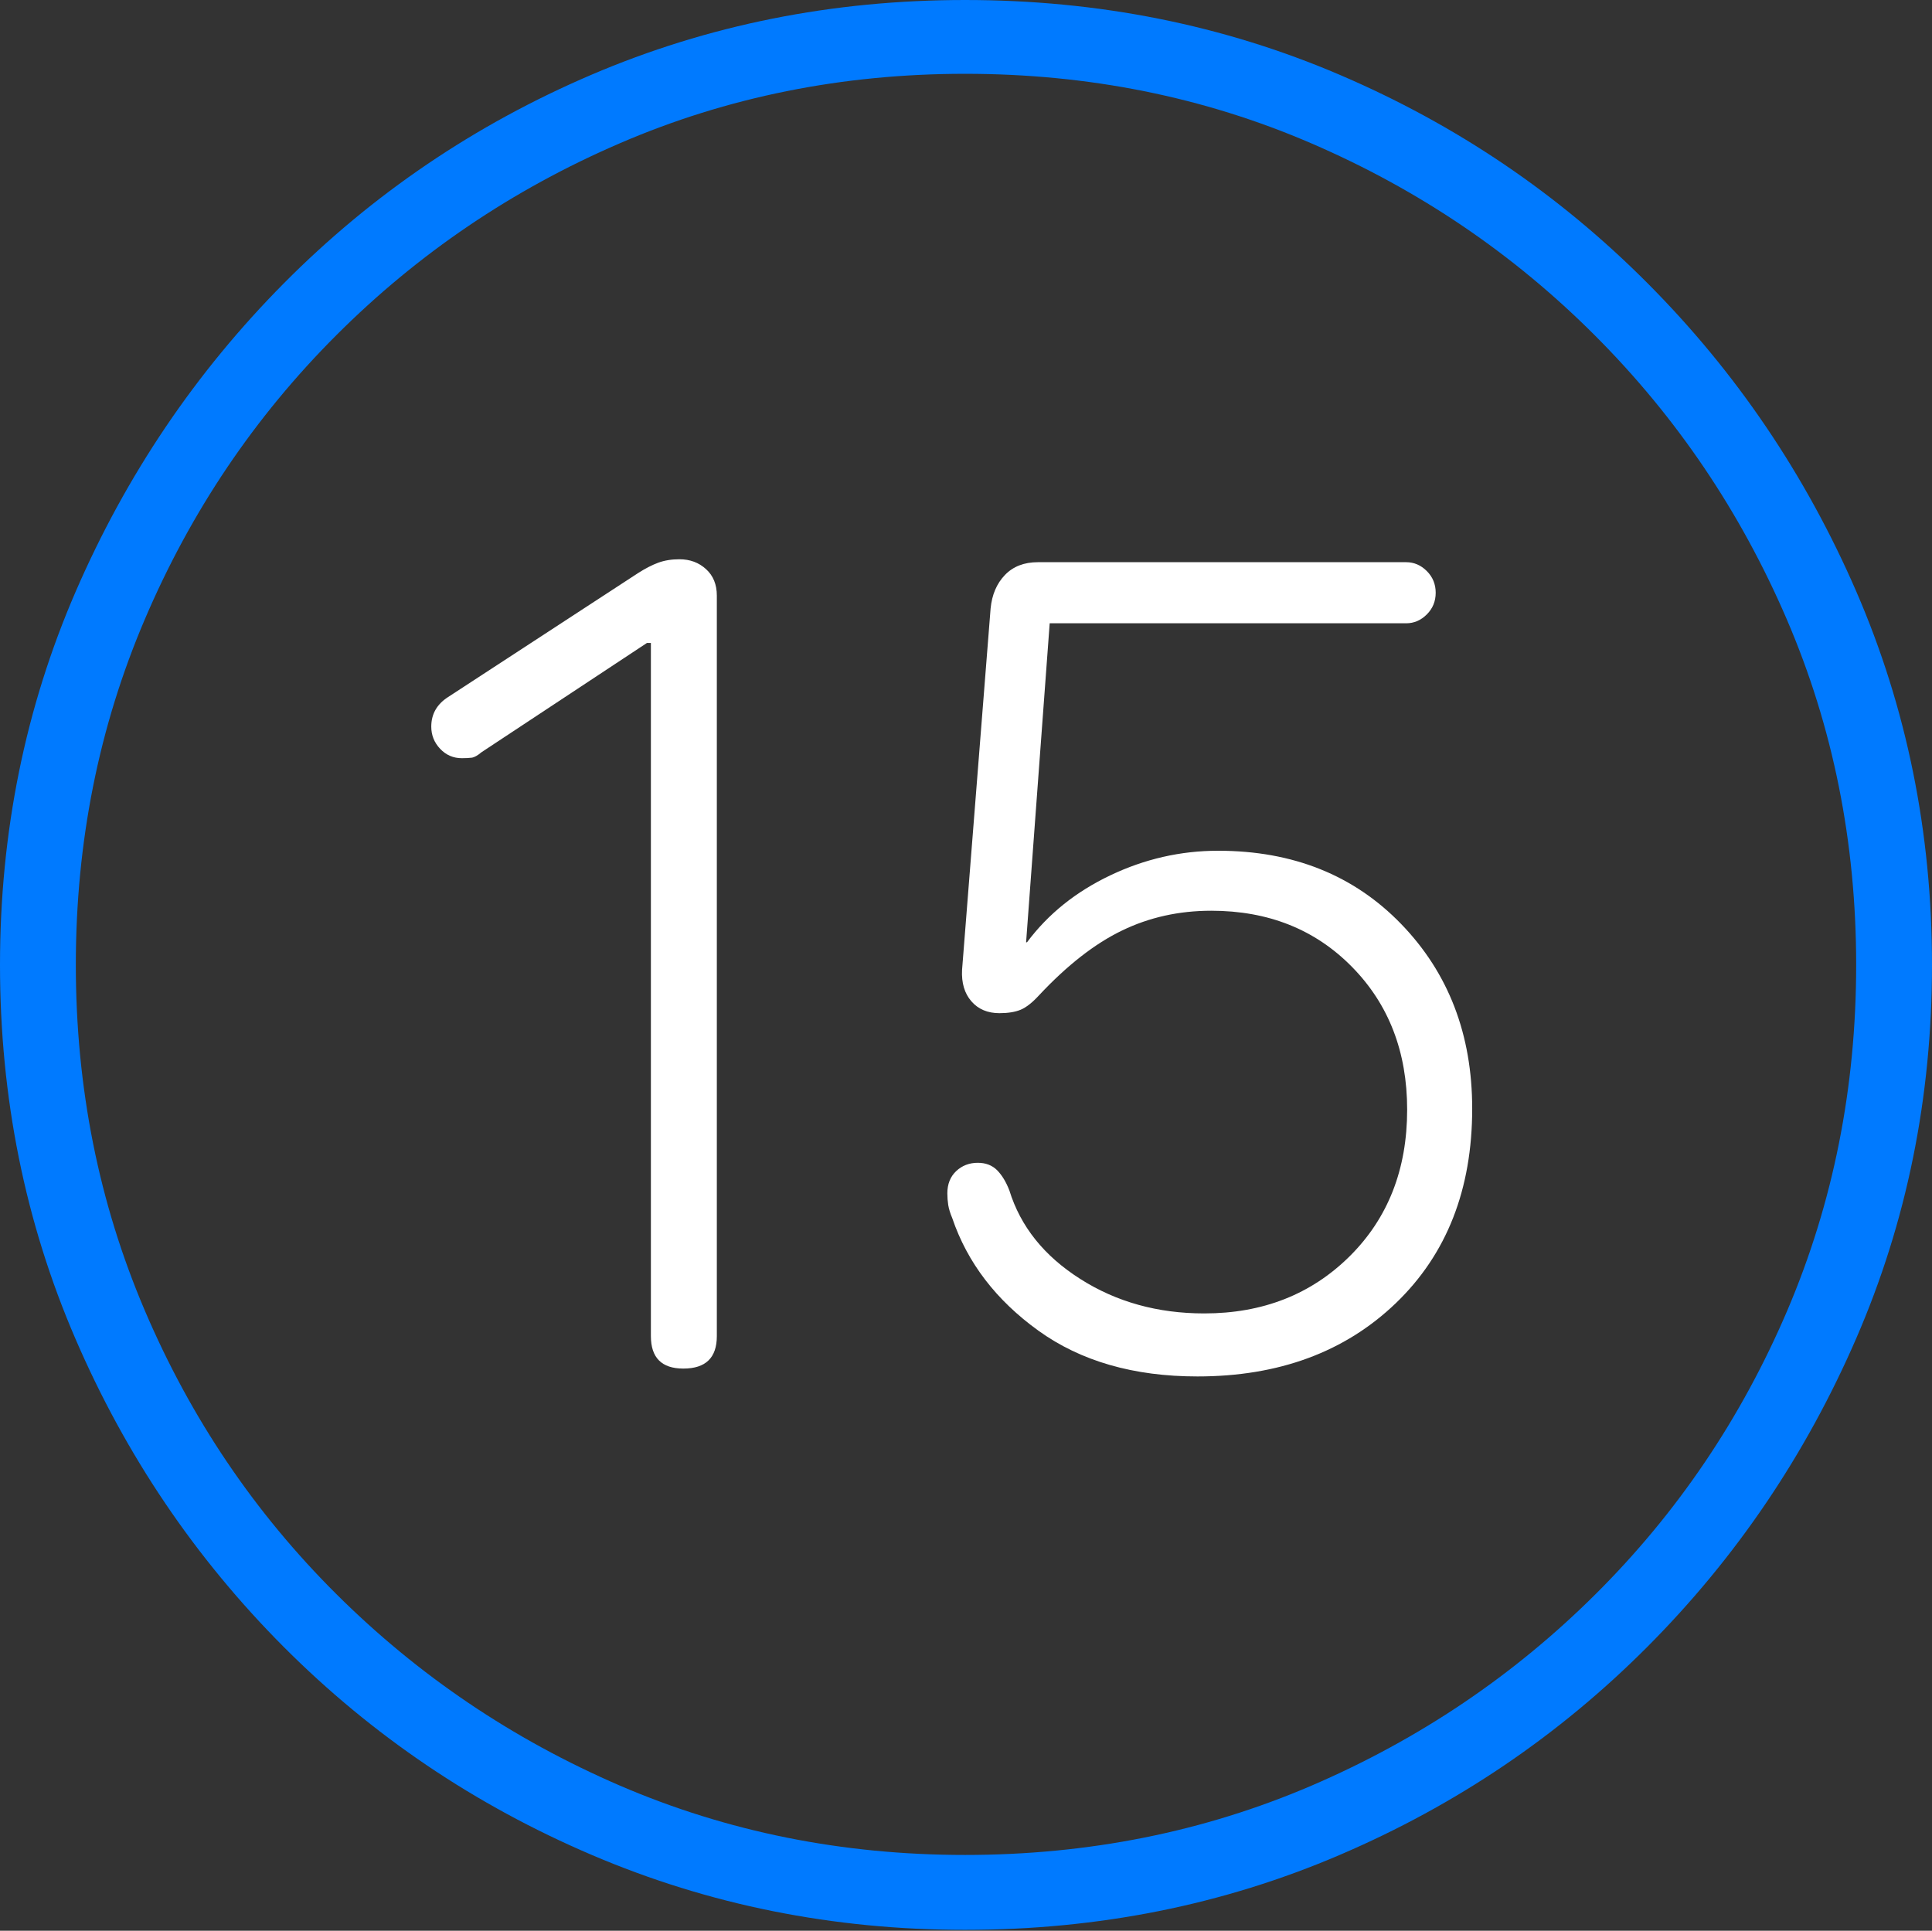 <?xml version="1.0" encoding="UTF-8"?>
<!--Generator: Apple Native CoreSVG 175-->
<!DOCTYPE svg
PUBLIC "-//W3C//DTD SVG 1.1//EN"
       "http://www.w3.org/Graphics/SVG/1.1/DTD/svg11.dtd">
<svg version="1.1" xmlns="http://www.w3.org/2000/svg" xmlns:xlink="http://www.w3.org/1999/xlink" width="19.16" height="19.15">
 <rect width="100%" height="100%" fill="#333333" stroke="none"/>
 <g>
  <rect height="19.15" opacity="0" width="19.16" x="0" y="0"/>
  <path d="M9.57 19.141Q11.553 19.141 13.286 18.398Q15.02 17.656 16.338 16.333Q17.656 15.01 18.408 13.276Q19.16 11.543 19.16 9.57Q19.16 7.598 18.408 5.864Q17.656 4.131 16.338 2.808Q15.02 1.484 13.286 0.742Q11.553 0 9.57 0Q7.598 0 5.864 0.742Q4.131 1.484 2.817 2.808Q1.504 4.131 0.752 5.864Q0 7.598 0 9.57Q0 11.543 0.747 13.276Q1.494 15.01 2.812 16.333Q4.131 17.656 5.869 18.398Q7.607 19.141 9.57 19.141ZM9.57 18.398Q7.744 18.398 6.147 17.71Q4.551 17.021 3.335 15.81Q2.119 14.6 1.436 12.998Q0.752 11.396 0.752 9.57Q0.752 7.744 1.436 6.143Q2.119 4.541 3.335 3.325Q4.551 2.109 6.147 1.421Q7.744 0.732 9.57 0.732Q11.406 0.732 13.003 1.421Q14.6 2.109 15.815 3.325Q17.031 4.541 17.72 6.143Q18.408 7.744 18.408 9.57Q18.408 11.396 17.725 12.998Q17.041 14.6 15.825 15.81Q14.609 17.021 13.008 17.71Q11.406 18.398 9.57 18.398Z" fill="#007aff"/>
  <path d="M6.777 13.574Q7.109 13.574 7.109 13.252L7.109 5.908Q7.109 5.742 7.002 5.645Q6.895 5.547 6.738 5.547Q6.621 5.547 6.528 5.581Q6.436 5.615 6.328 5.684L4.443 6.914Q4.277 7.021 4.277 7.207Q4.277 7.334 4.365 7.427Q4.453 7.52 4.58 7.52Q4.639 7.52 4.678 7.515Q4.717 7.51 4.775 7.461L6.416 6.377L6.455 6.377L6.455 13.252Q6.455 13.574 6.777 13.574ZM11.875 13.652Q13.086 13.652 13.843 12.925Q14.6 12.197 14.6 10.996Q14.6 9.893 13.896 9.165Q13.193 8.438 12.08 8.438Q11.523 8.438 11.011 8.682Q10.498 8.926 10.185 9.346L10.176 9.346L10.41 6.182L13.945 6.182Q14.062 6.182 14.15 6.094Q14.238 6.006 14.238 5.879Q14.238 5.752 14.15 5.664Q14.062 5.576 13.945 5.576L10.293 5.576Q10.088 5.576 9.966 5.703Q9.844 5.83 9.824 6.035L9.541 9.619Q9.531 9.814 9.634 9.932Q9.736 10.049 9.912 10.049Q10.039 10.049 10.122 10.015Q10.205 9.98 10.303 9.873Q10.723 9.424 11.128 9.229Q11.533 9.033 12.012 9.033Q12.861 9.033 13.408 9.59Q13.955 10.146 13.955 11.006Q13.955 11.895 13.384 12.461Q12.812 13.027 11.943 13.027Q11.25 13.027 10.713 12.685Q10.176 12.344 10.01 11.807Q9.961 11.68 9.888 11.606Q9.814 11.533 9.697 11.533Q9.57 11.533 9.482 11.616Q9.395 11.699 9.395 11.836Q9.395 11.895 9.404 11.953Q9.414 12.012 9.443 12.08Q9.668 12.744 10.298 13.198Q10.928 13.652 11.875 13.652Z" fill="#ffffff"/>
 </g>
</svg>
